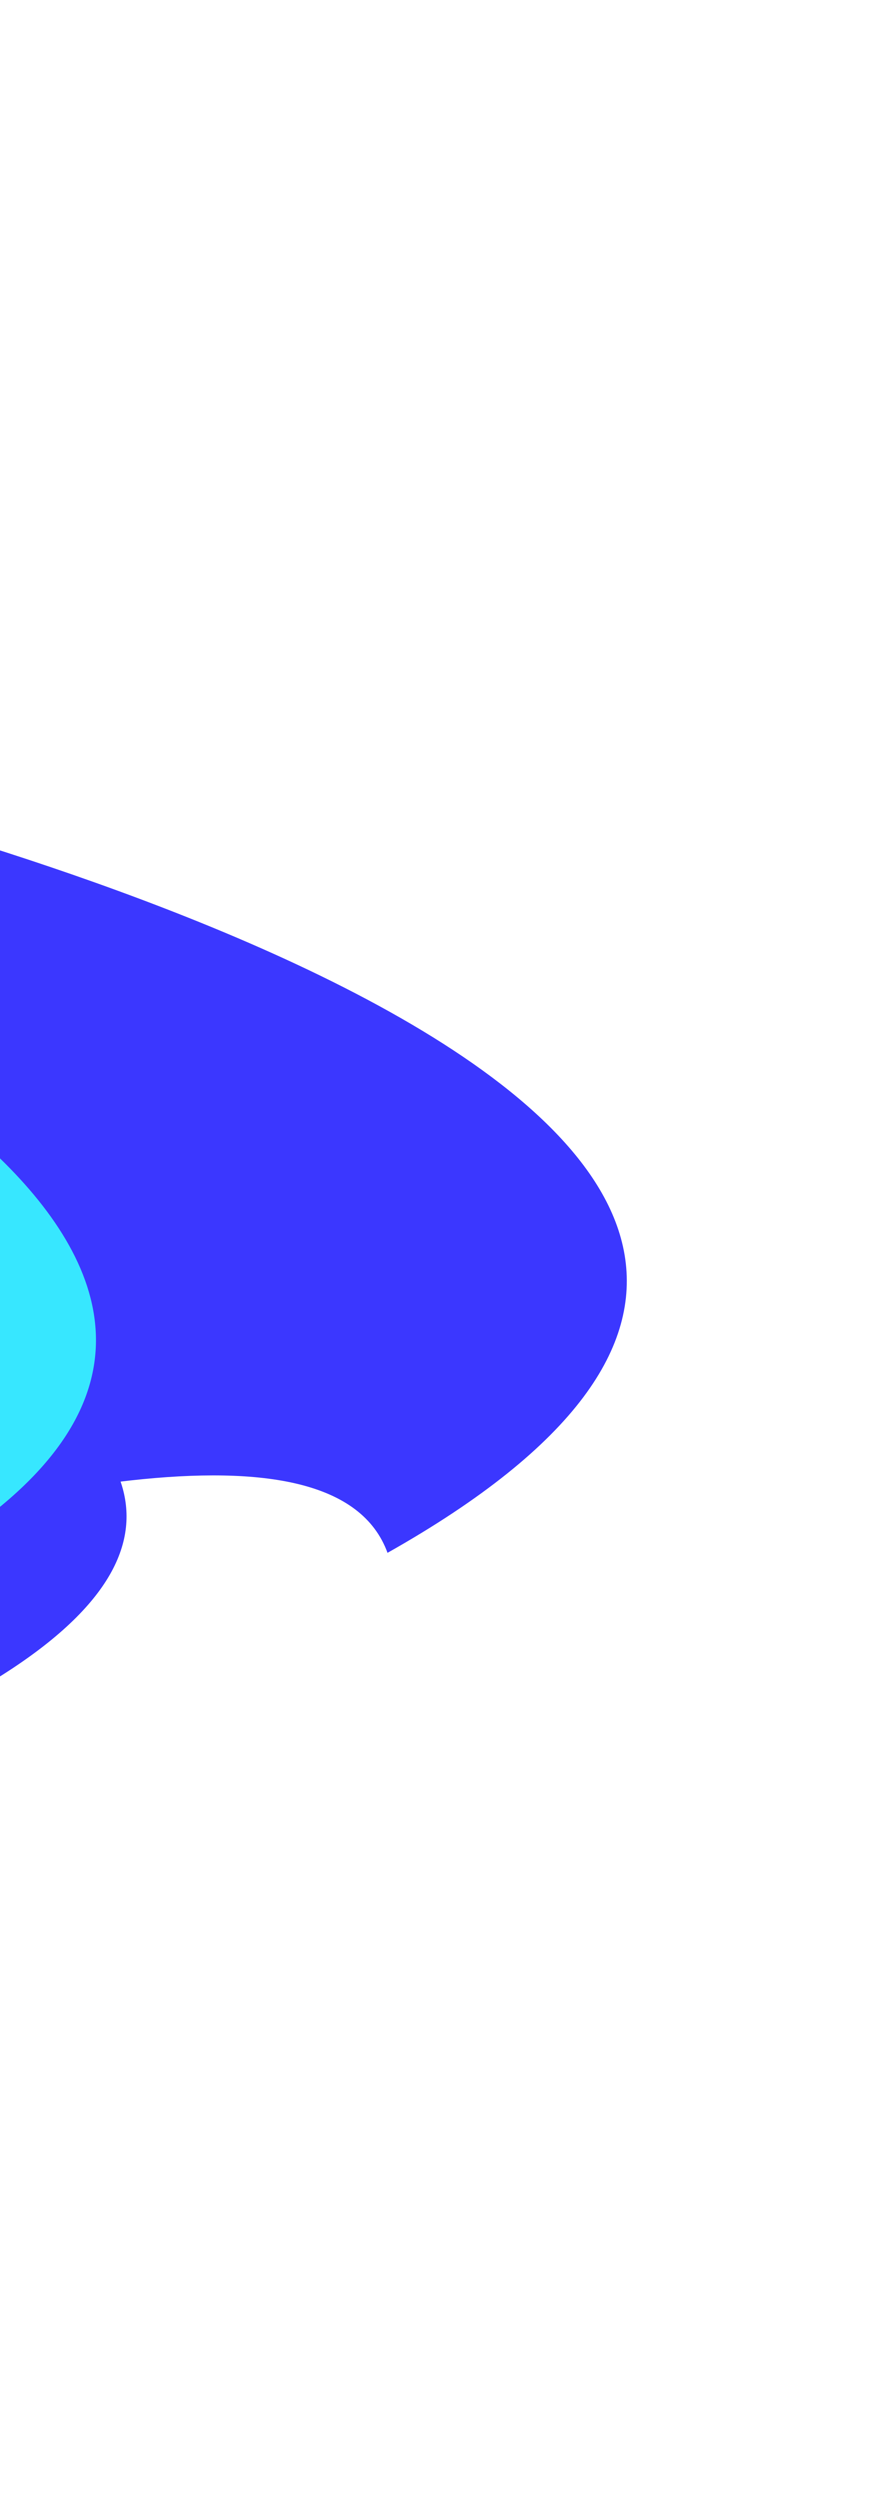 <svg width="528" height="1500" viewBox="0 0 528 1500" fill="none" xmlns="http://www.w3.org/2000/svg">
<g filter="url(#filter0_f_2_890)">
<path d="M-617.939 1112.35C-521.332 1229.29 -25.573 1021.78 -18.084 1016.58C281.289 847.689 -228.814 724.219 -242.709 719.359C-242.821 1098.16 -568.728 1010.17 -617.939 1112.35Z" fill="#3B37FF"/>
<path d="M-660.413 965.944C-566.076 1072.82 -106.495 863.89 -99.615 858.799C176.587 691.763 -215.79 516.331 -228.995 512.175C-291.308 807.374 -453.397 872.517 -660.413 965.944Z" fill="#37E7FF"/>
<path d="M-578.501 937.046C-587.71 999.914 -300.314 898.792 -173.533 800.253C-18.014 602.26 -152.476 388.841 -272.863 618.389C-309.324 687.912 -310.431 799.365 -485.46 863.154C-523.288 876.941 -576.02 920.116 -578.501 937.046Z" fill="white"/>
</g>
<g style="mix-blend-mode:color-dodge" filter="url(#filter1_f_2_890)">
<path d="M-683.563 1077.91C-575.298 1118.55 170.24 760.998 232.513 931.664C689.704 673.736 -89.307 485.176 -110.526 477.754C-87.677 353.324 -717.192 641.76 -683.563 1077.91Z" fill="#3B37FF"/>
<path d="M-601.482 1039.65C-507.146 1146.52 -47.564 937.597 -40.684 932.506C235.518 765.469 -156.86 590.037 -170.064 585.881C-232.378 881.081 -394.466 946.224 -601.482 1039.65Z" fill="#37E7FF"/>
<path d="M-534.537 918.328C-543.747 981.196 -256.351 880.074 -129.57 781.536C25.95 583.543 -108.512 370.124 -228.899 599.671C-265.361 669.195 -266.467 780.648 -441.496 844.437C-479.324 858.224 -532.057 901.398 -534.537 918.328Z" fill="white"/>
</g>
<defs>
<filter id="filter0_f_2_890" x="-761.022" y="292.279" width="936.951" height="955.751" filterUnits="userSpaceOnUse" color-interpolation-filters="sRGB">
<feFlood flood-opacity="0" result="BackgroundImageFix"/>
<feBlend mode="normal" in="SourceGraphic" in2="BackgroundImageFix" result="shape"/>
<feGaussianBlur stdDeviation="50" result="effect1_foregroundBlur_2_890"/>
</filter>
<filter id="filter1_f_2_890" x="-784.864" y="59.223" width="1260.95" height="1121.94" filterUnits="userSpaceOnUse" color-interpolation-filters="sRGB">
<feFlood flood-opacity="0" result="BackgroundImageFix"/>
<feBlend mode="normal" in="SourceGraphic" in2="BackgroundImageFix" result="shape"/>
<feGaussianBlur stdDeviation="50" result="effect1_foregroundBlur_2_890"/>
</filter>
</defs>
</svg>
